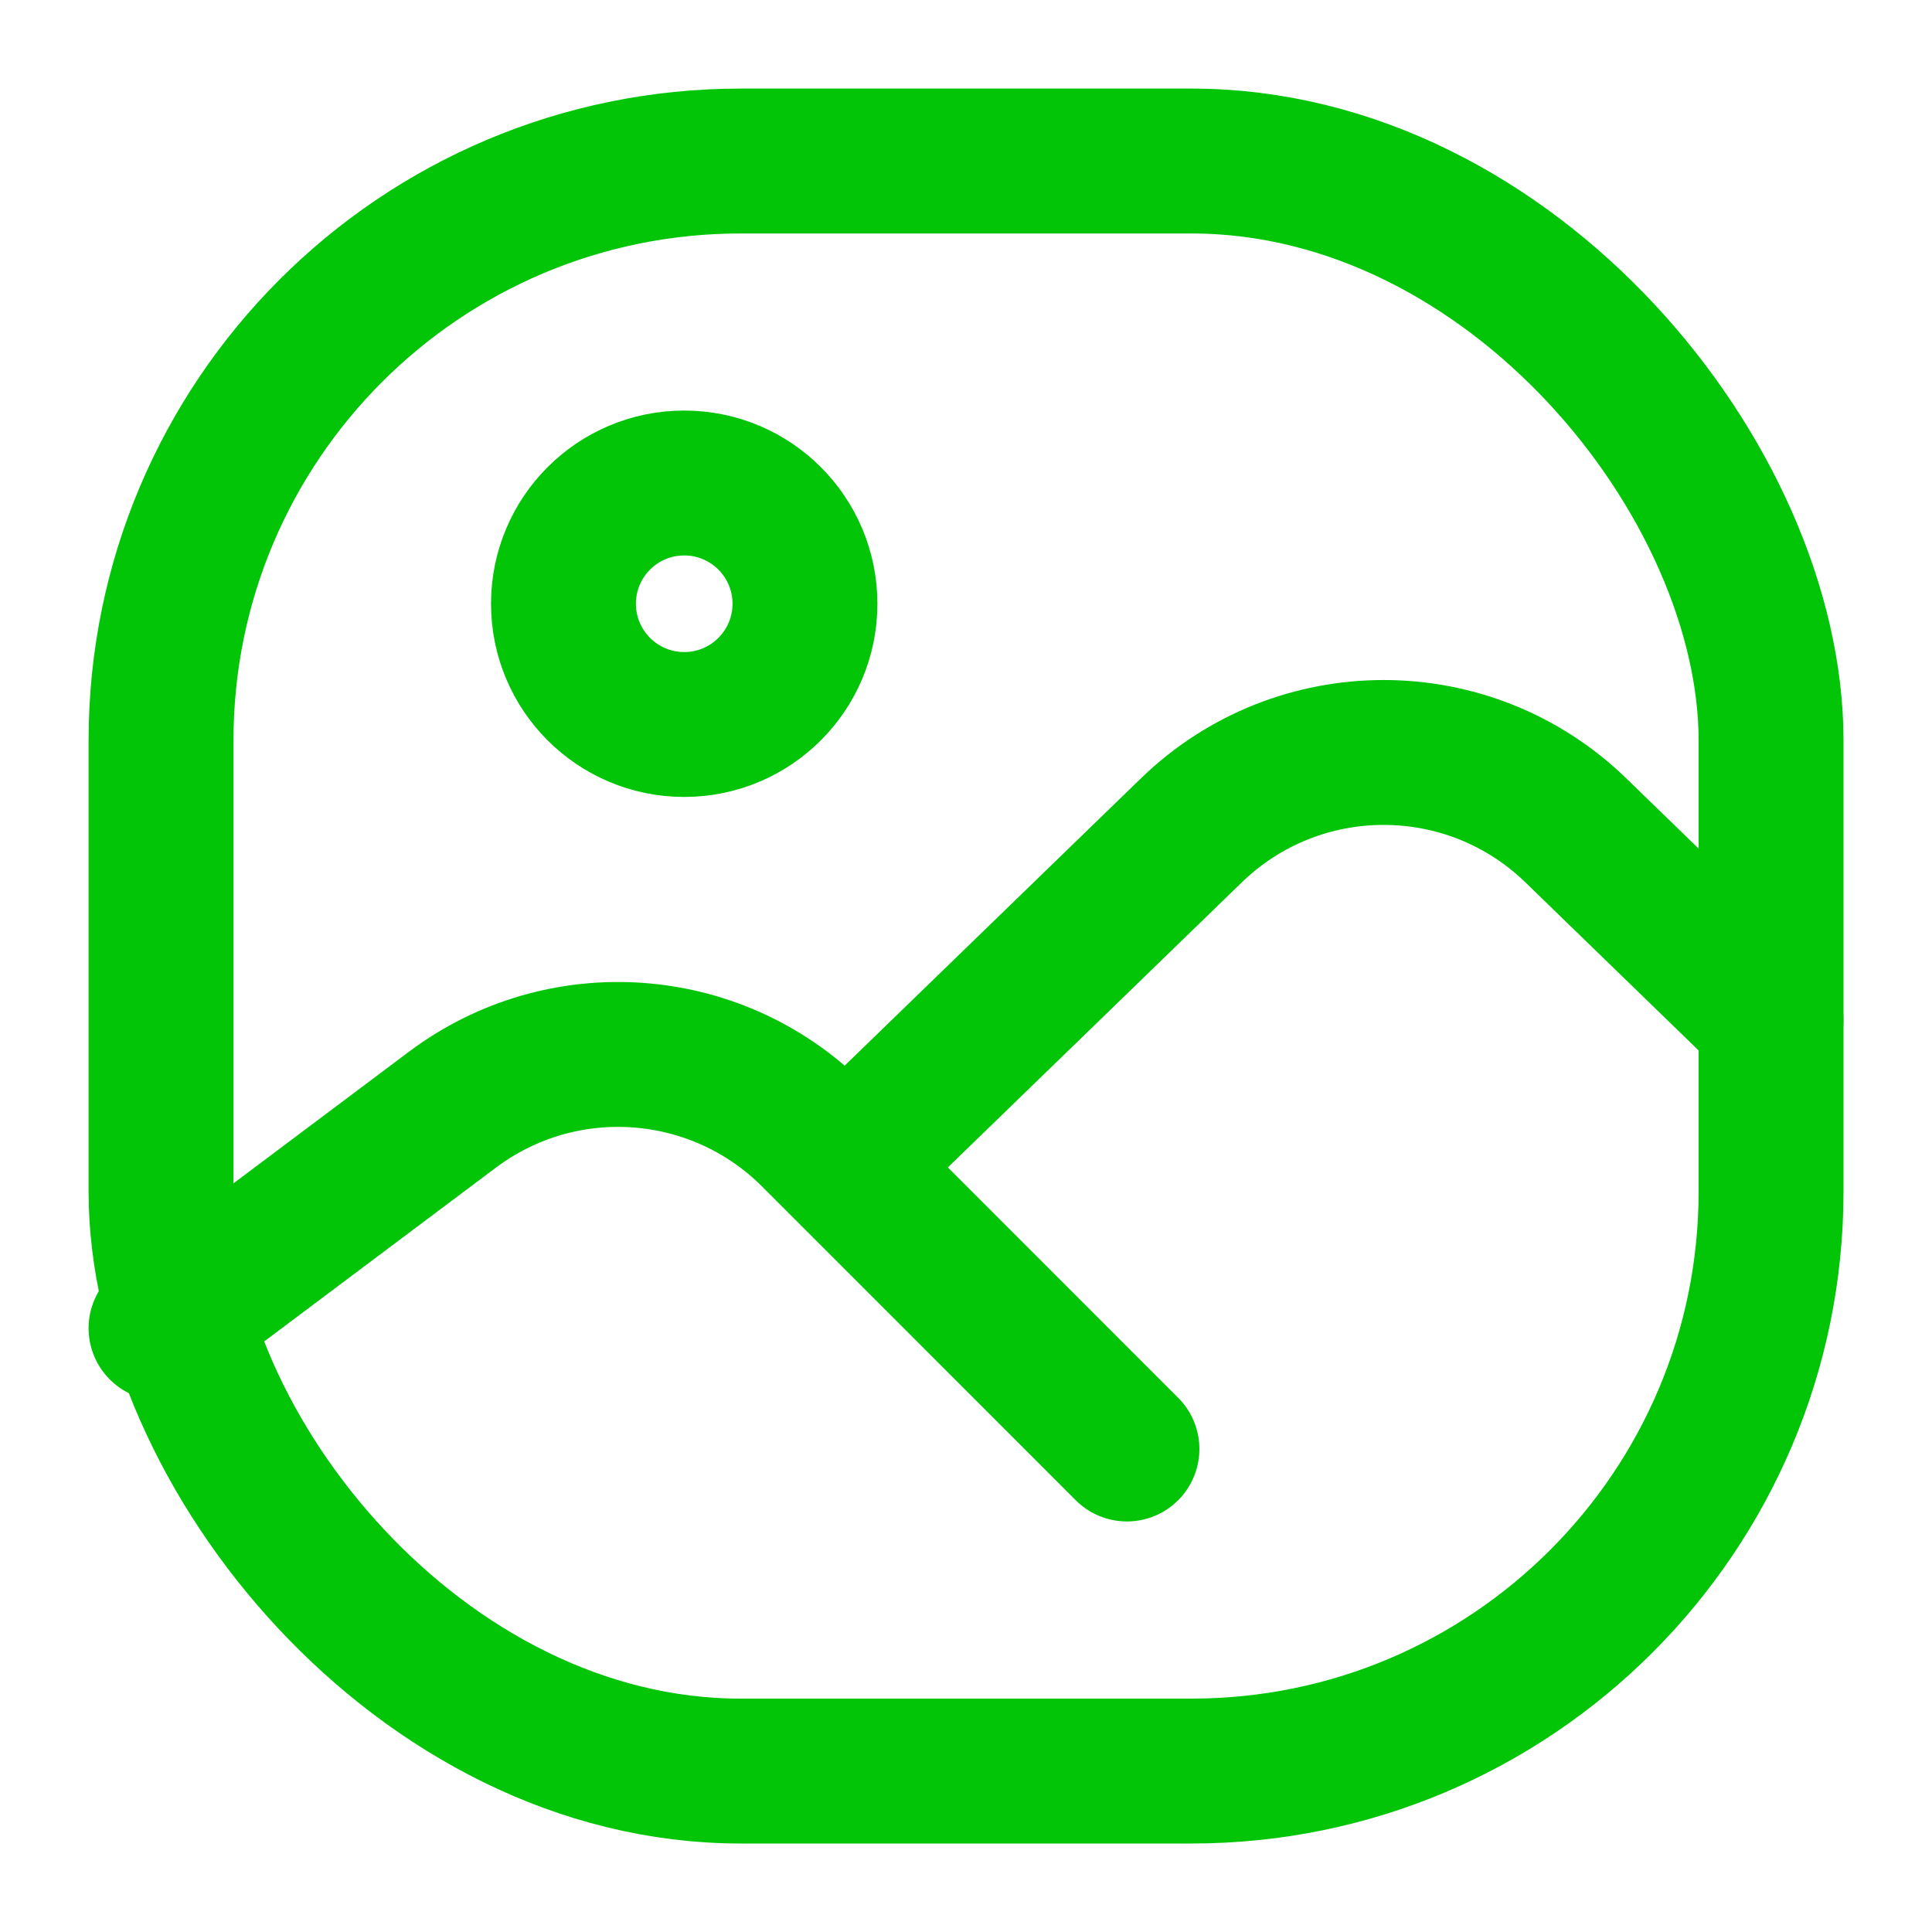 <svg width="20" height="20" viewBox="0 0 20 20" fill="none" xmlns="http://www.w3.org/2000/svg">
<rect x="1.667" y="1.667" width="16.667" height="16.667" rx="6" stroke="#02C508" stroke-width="1.5"/>
<path d="M1.667 13.75L4.684 11.487C5.822 10.634 7.413 10.747 8.419 11.752L11.666 15" stroke="#02C508" stroke-width="1.5" stroke-linecap="round"/>
<path d="M9.166 11.667L12.334 8.595C13.442 7.521 15.204 7.521 16.312 8.595L18.333 10.556" stroke="#02C508" stroke-width="1.5" stroke-linecap="round"/>
<ellipse cx="7.083" cy="6.25" rx="1.25" ry="1.25" stroke="#02C508" stroke-width="1.5"/>
</svg>
